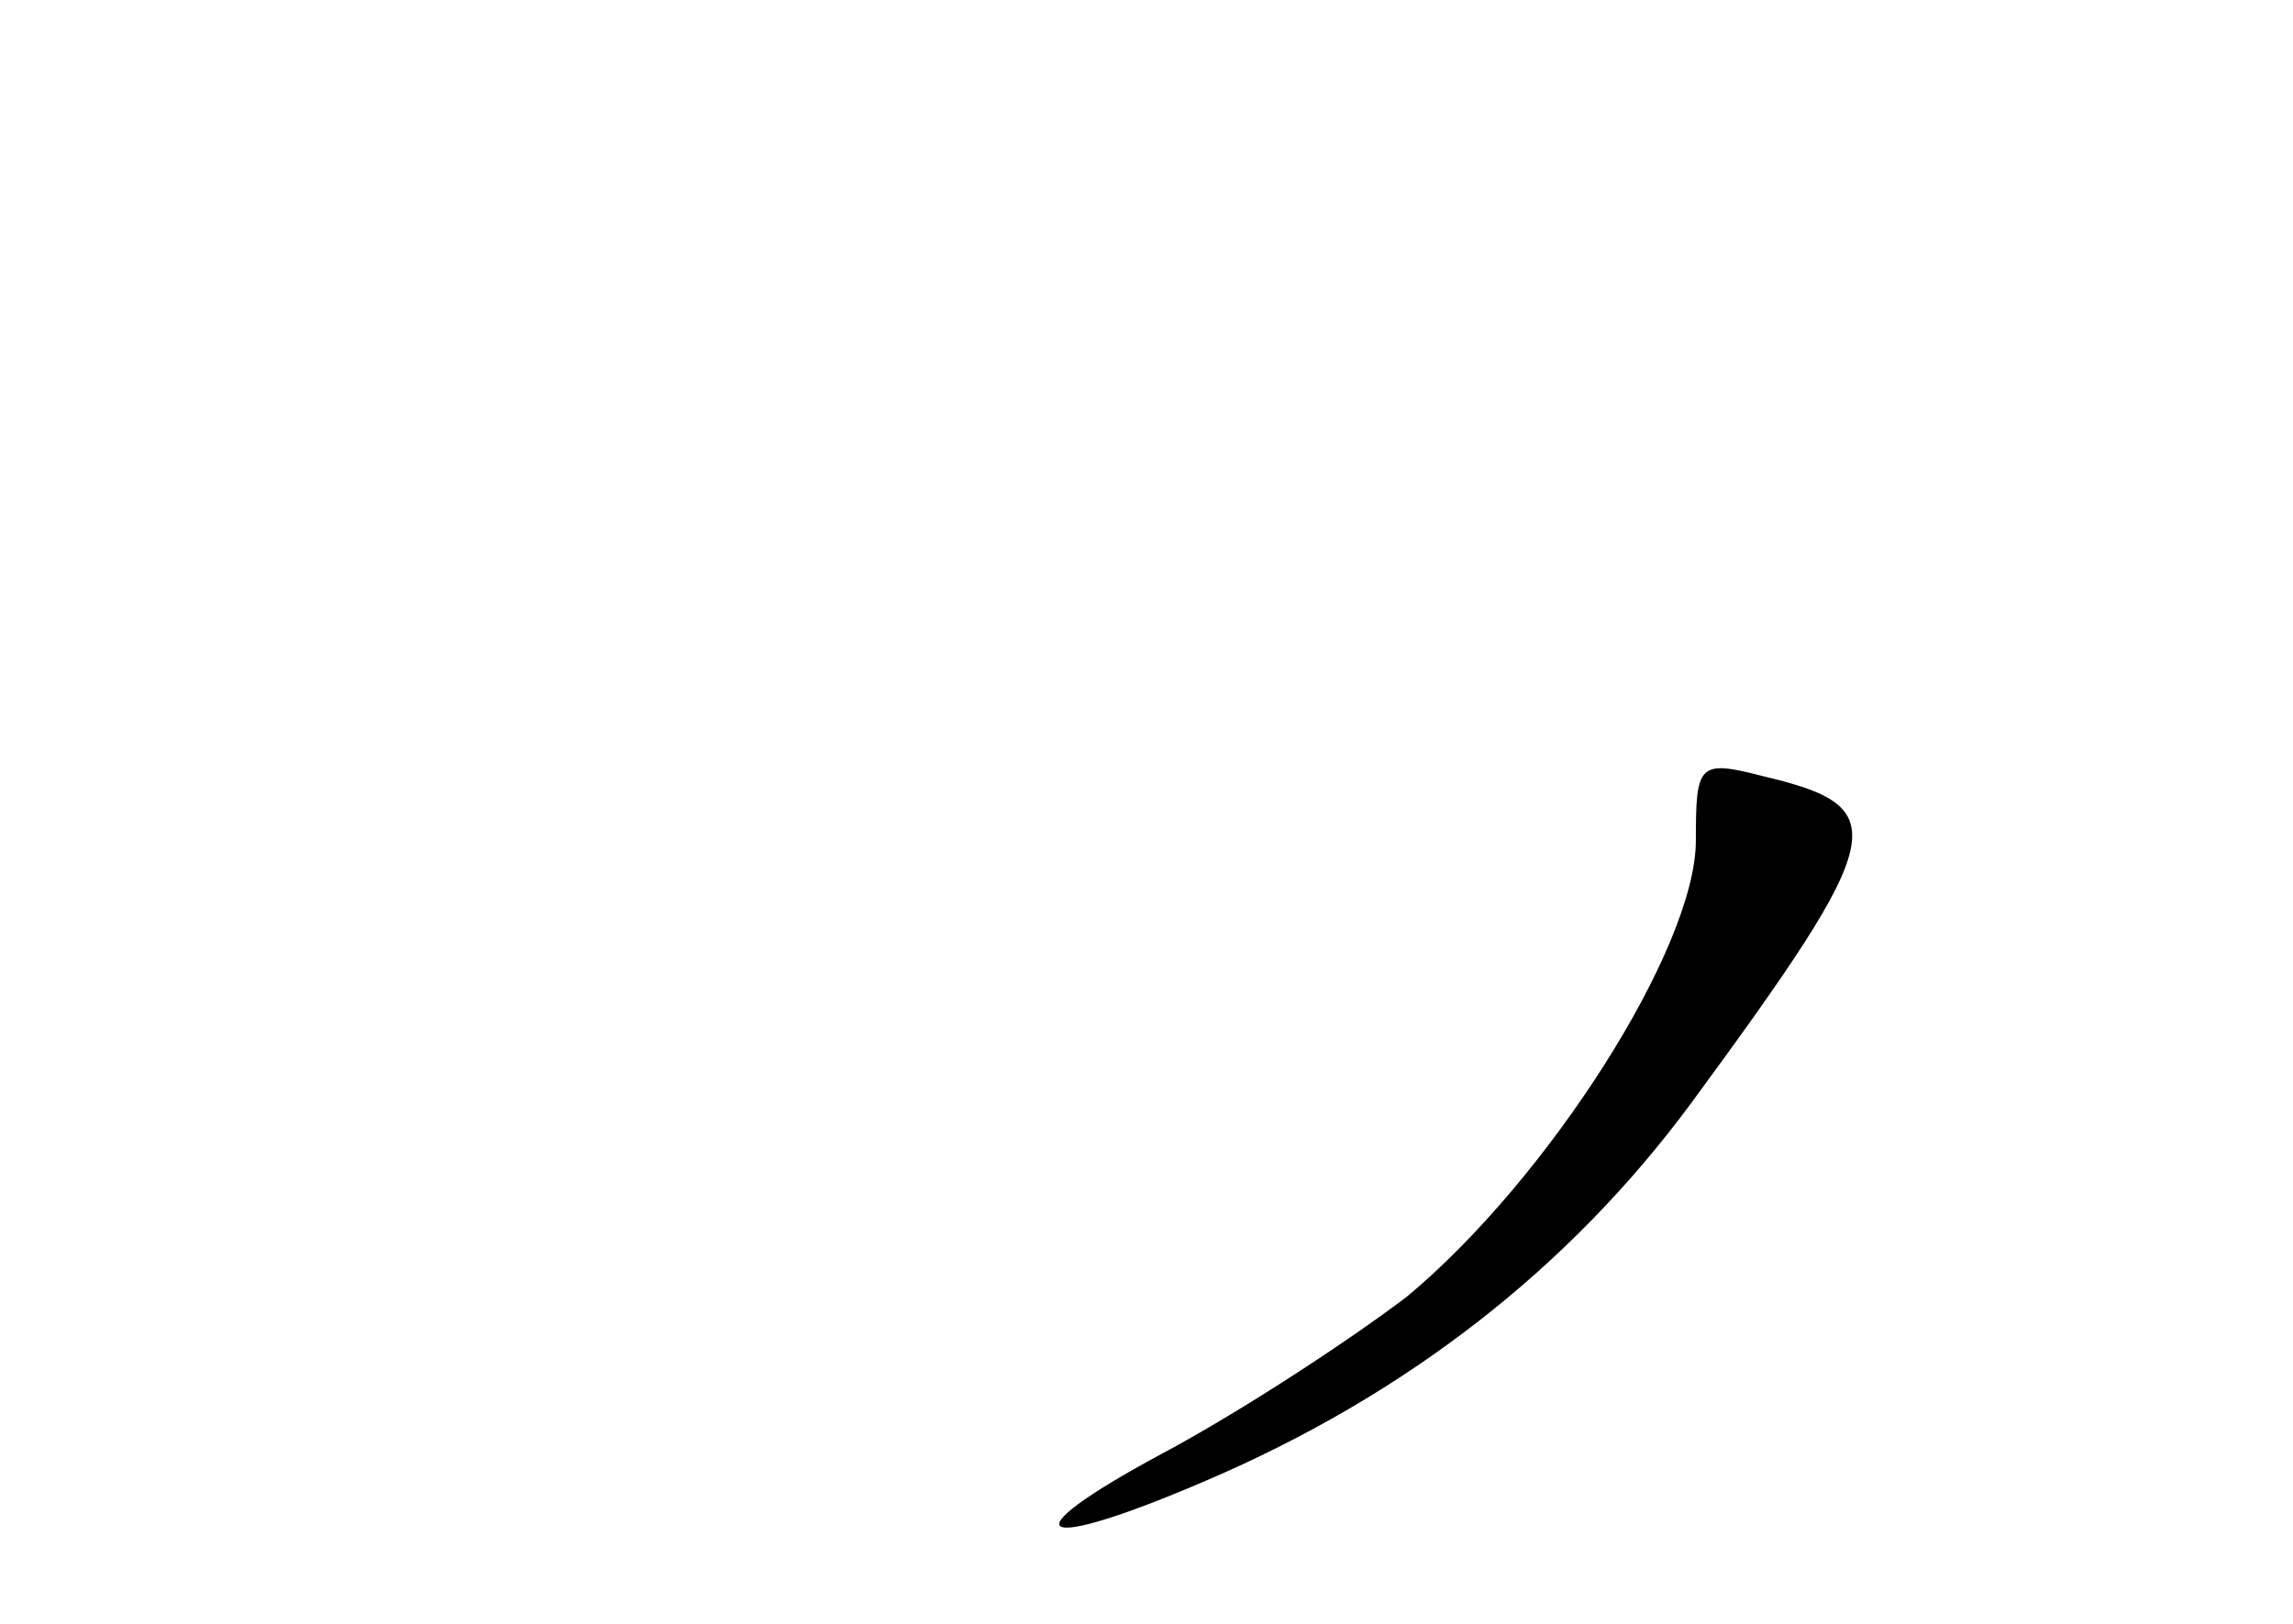<?xml version="1.0" standalone="no"?>
<!DOCTYPE svg PUBLIC "-//W3C//DTD SVG 20010904//EN"
 "http://www.w3.org/TR/2001/REC-SVG-20010904/DTD/svg10.dtd">
<svg version="1.0" xmlns="http://www.w3.org/2000/svg"
 width="96pt" height="68pt" viewBox="0 0 96 68"
 preserveAspectRatio="xMidYMid meet">
<g transform="translate(0,68) scale(0.1,-0.1)"
fill="#000000" stroke="none">
<path d="M710 328 c0 -45 -62 -142 -121 -191 -25 -19 -71 -49 -103 -66 -65
-35 -53 -42 19 -11 84 36 152 89 203 158 83 113 85 124 30 137 -27 7 -28 5
-28 -27z"/>
</g>
</svg>
